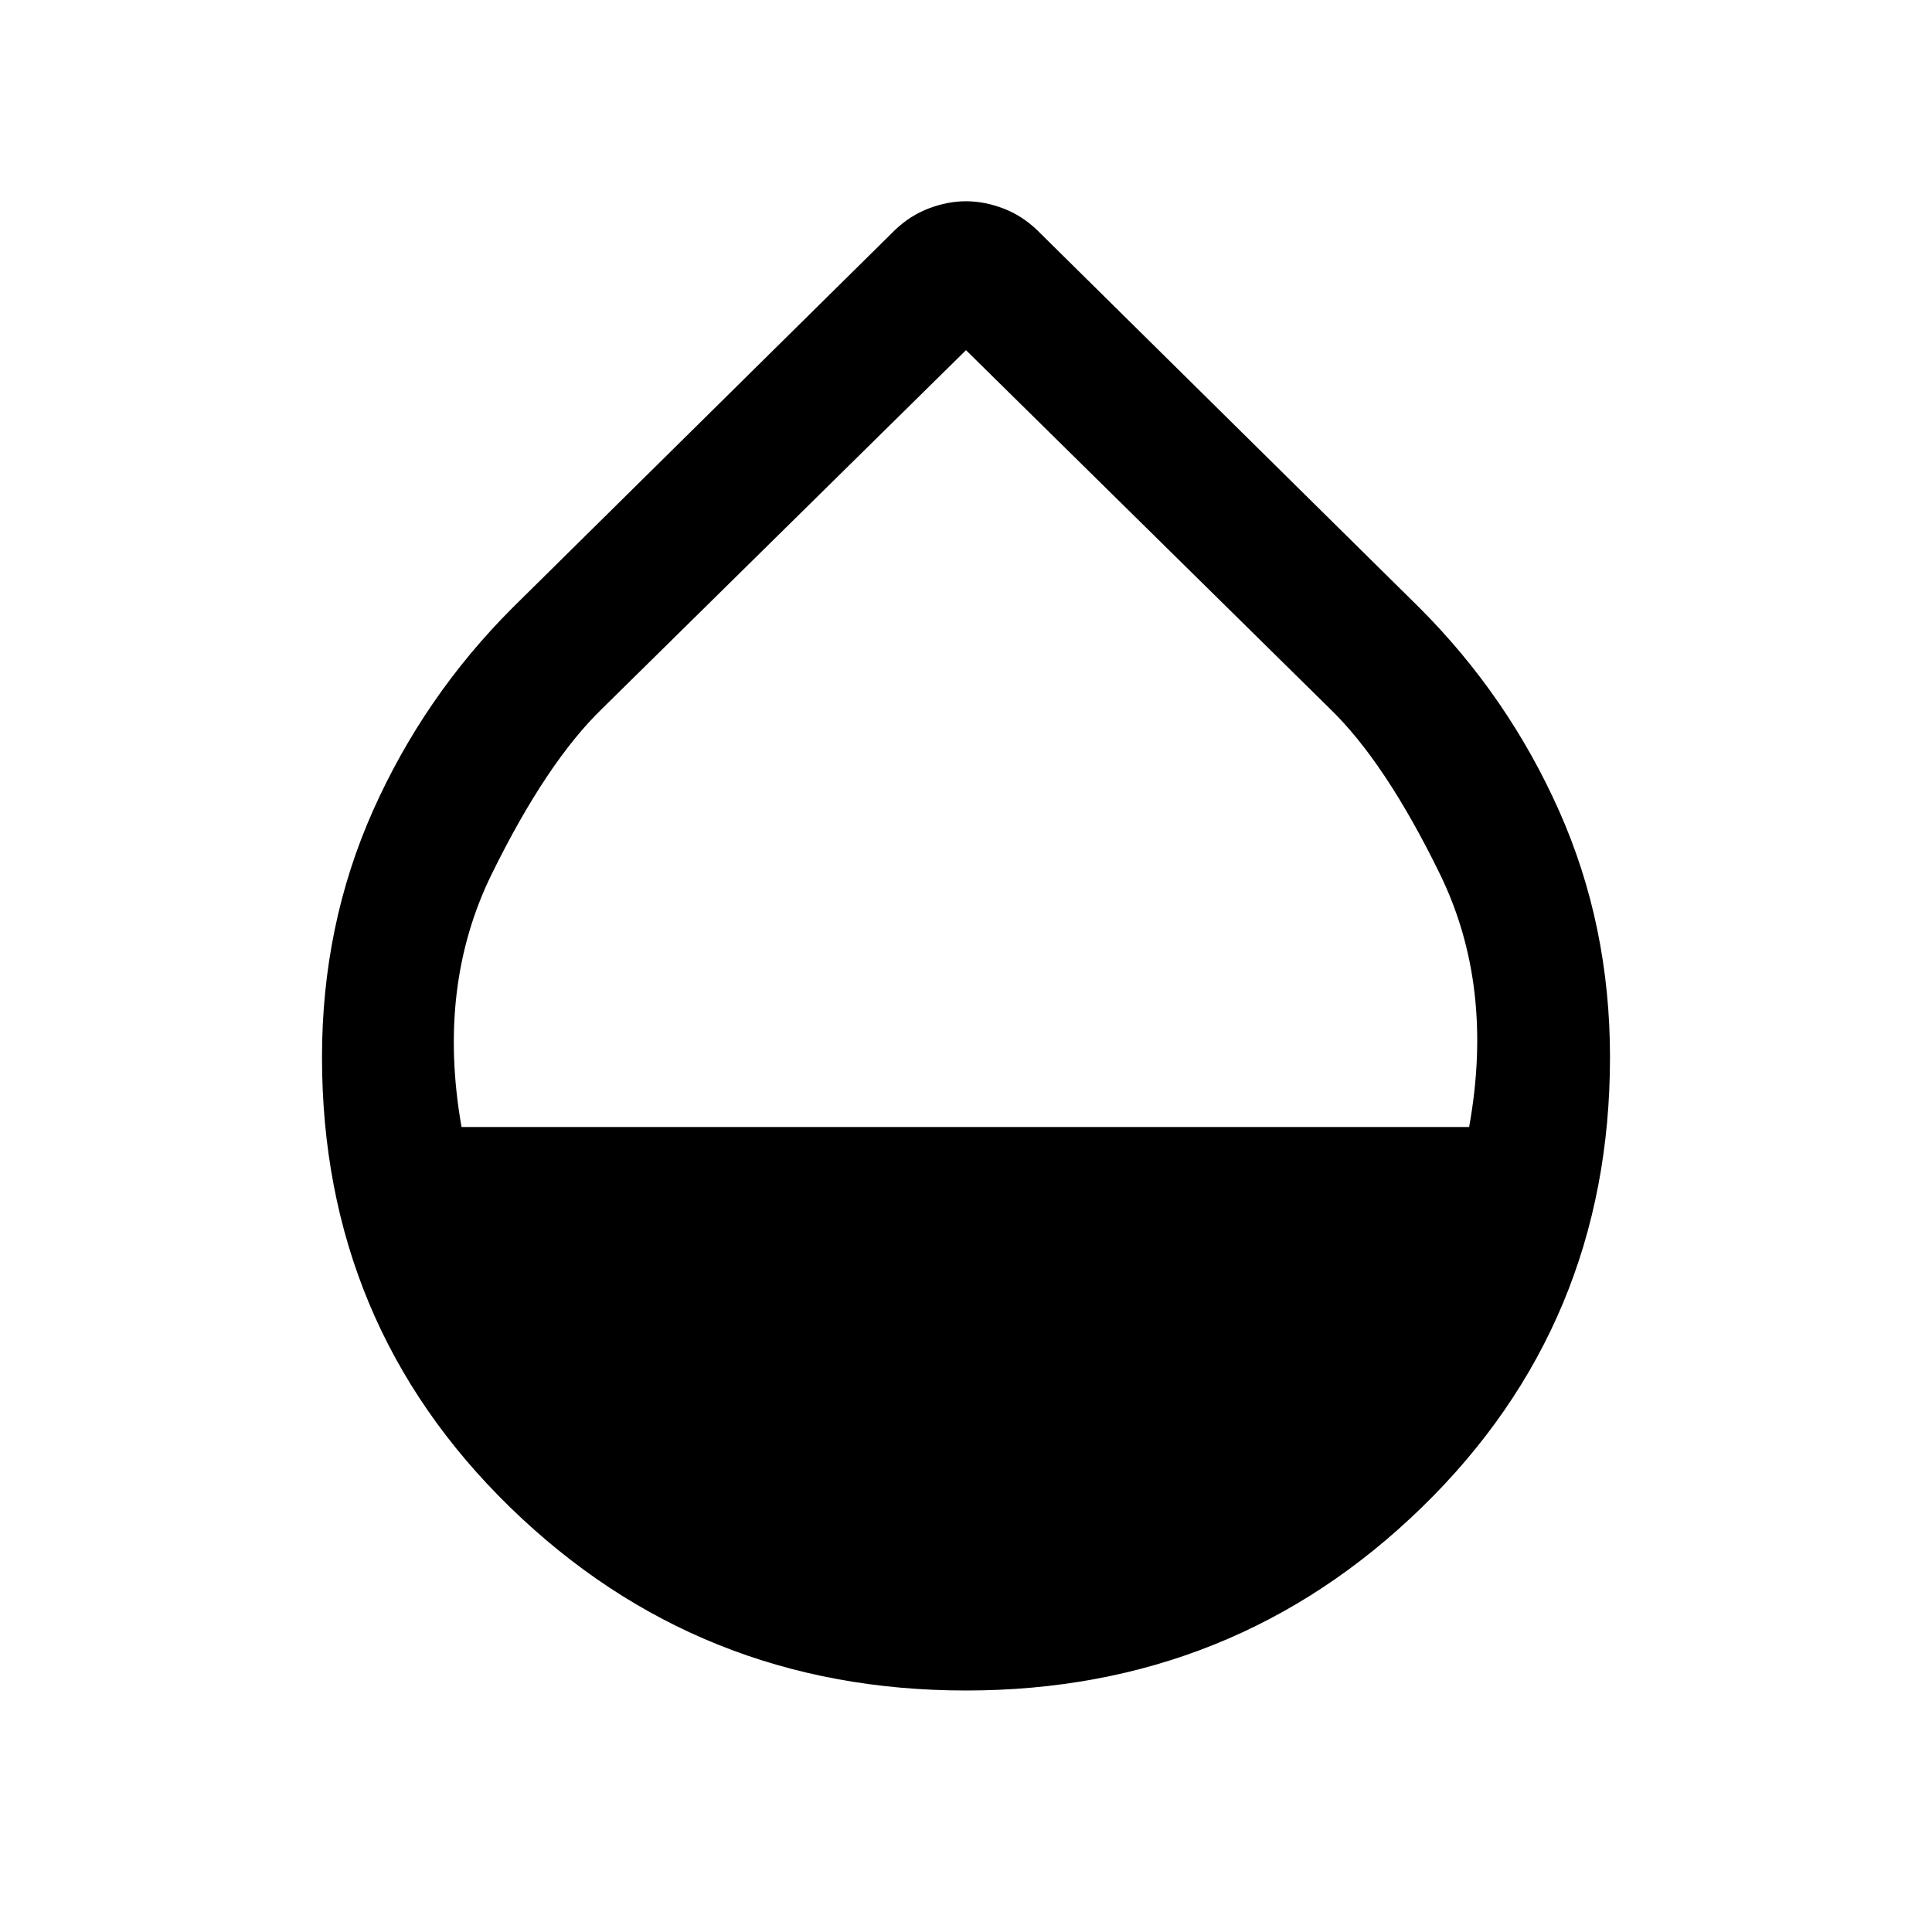 <svg xmlns="http://www.w3.org/2000/svg" height="40" viewBox="0 -960 960 960" width="40"><path d="M480-120q-133 0-226.5-91T160-434.67q0-65.66 25.33-122.5Q210.67-614 254.67-658l190-187.67q7.66-7.33 17-10.83Q471-860 480-860q9 0 18.33 3.5 9.34 3.5 17 10.83l190 187.67q44 44 69.34 100.83Q800-500.33 800-434.67 800-302 706.5-211T480-120ZM229.33-400H730q12.67-70-14.5-125.67-27.17-55.66-54.83-82.33L480-786 299.33-608q-27.66 26.67-55 82.33Q217-470 229.33-400Z"/></svg>
